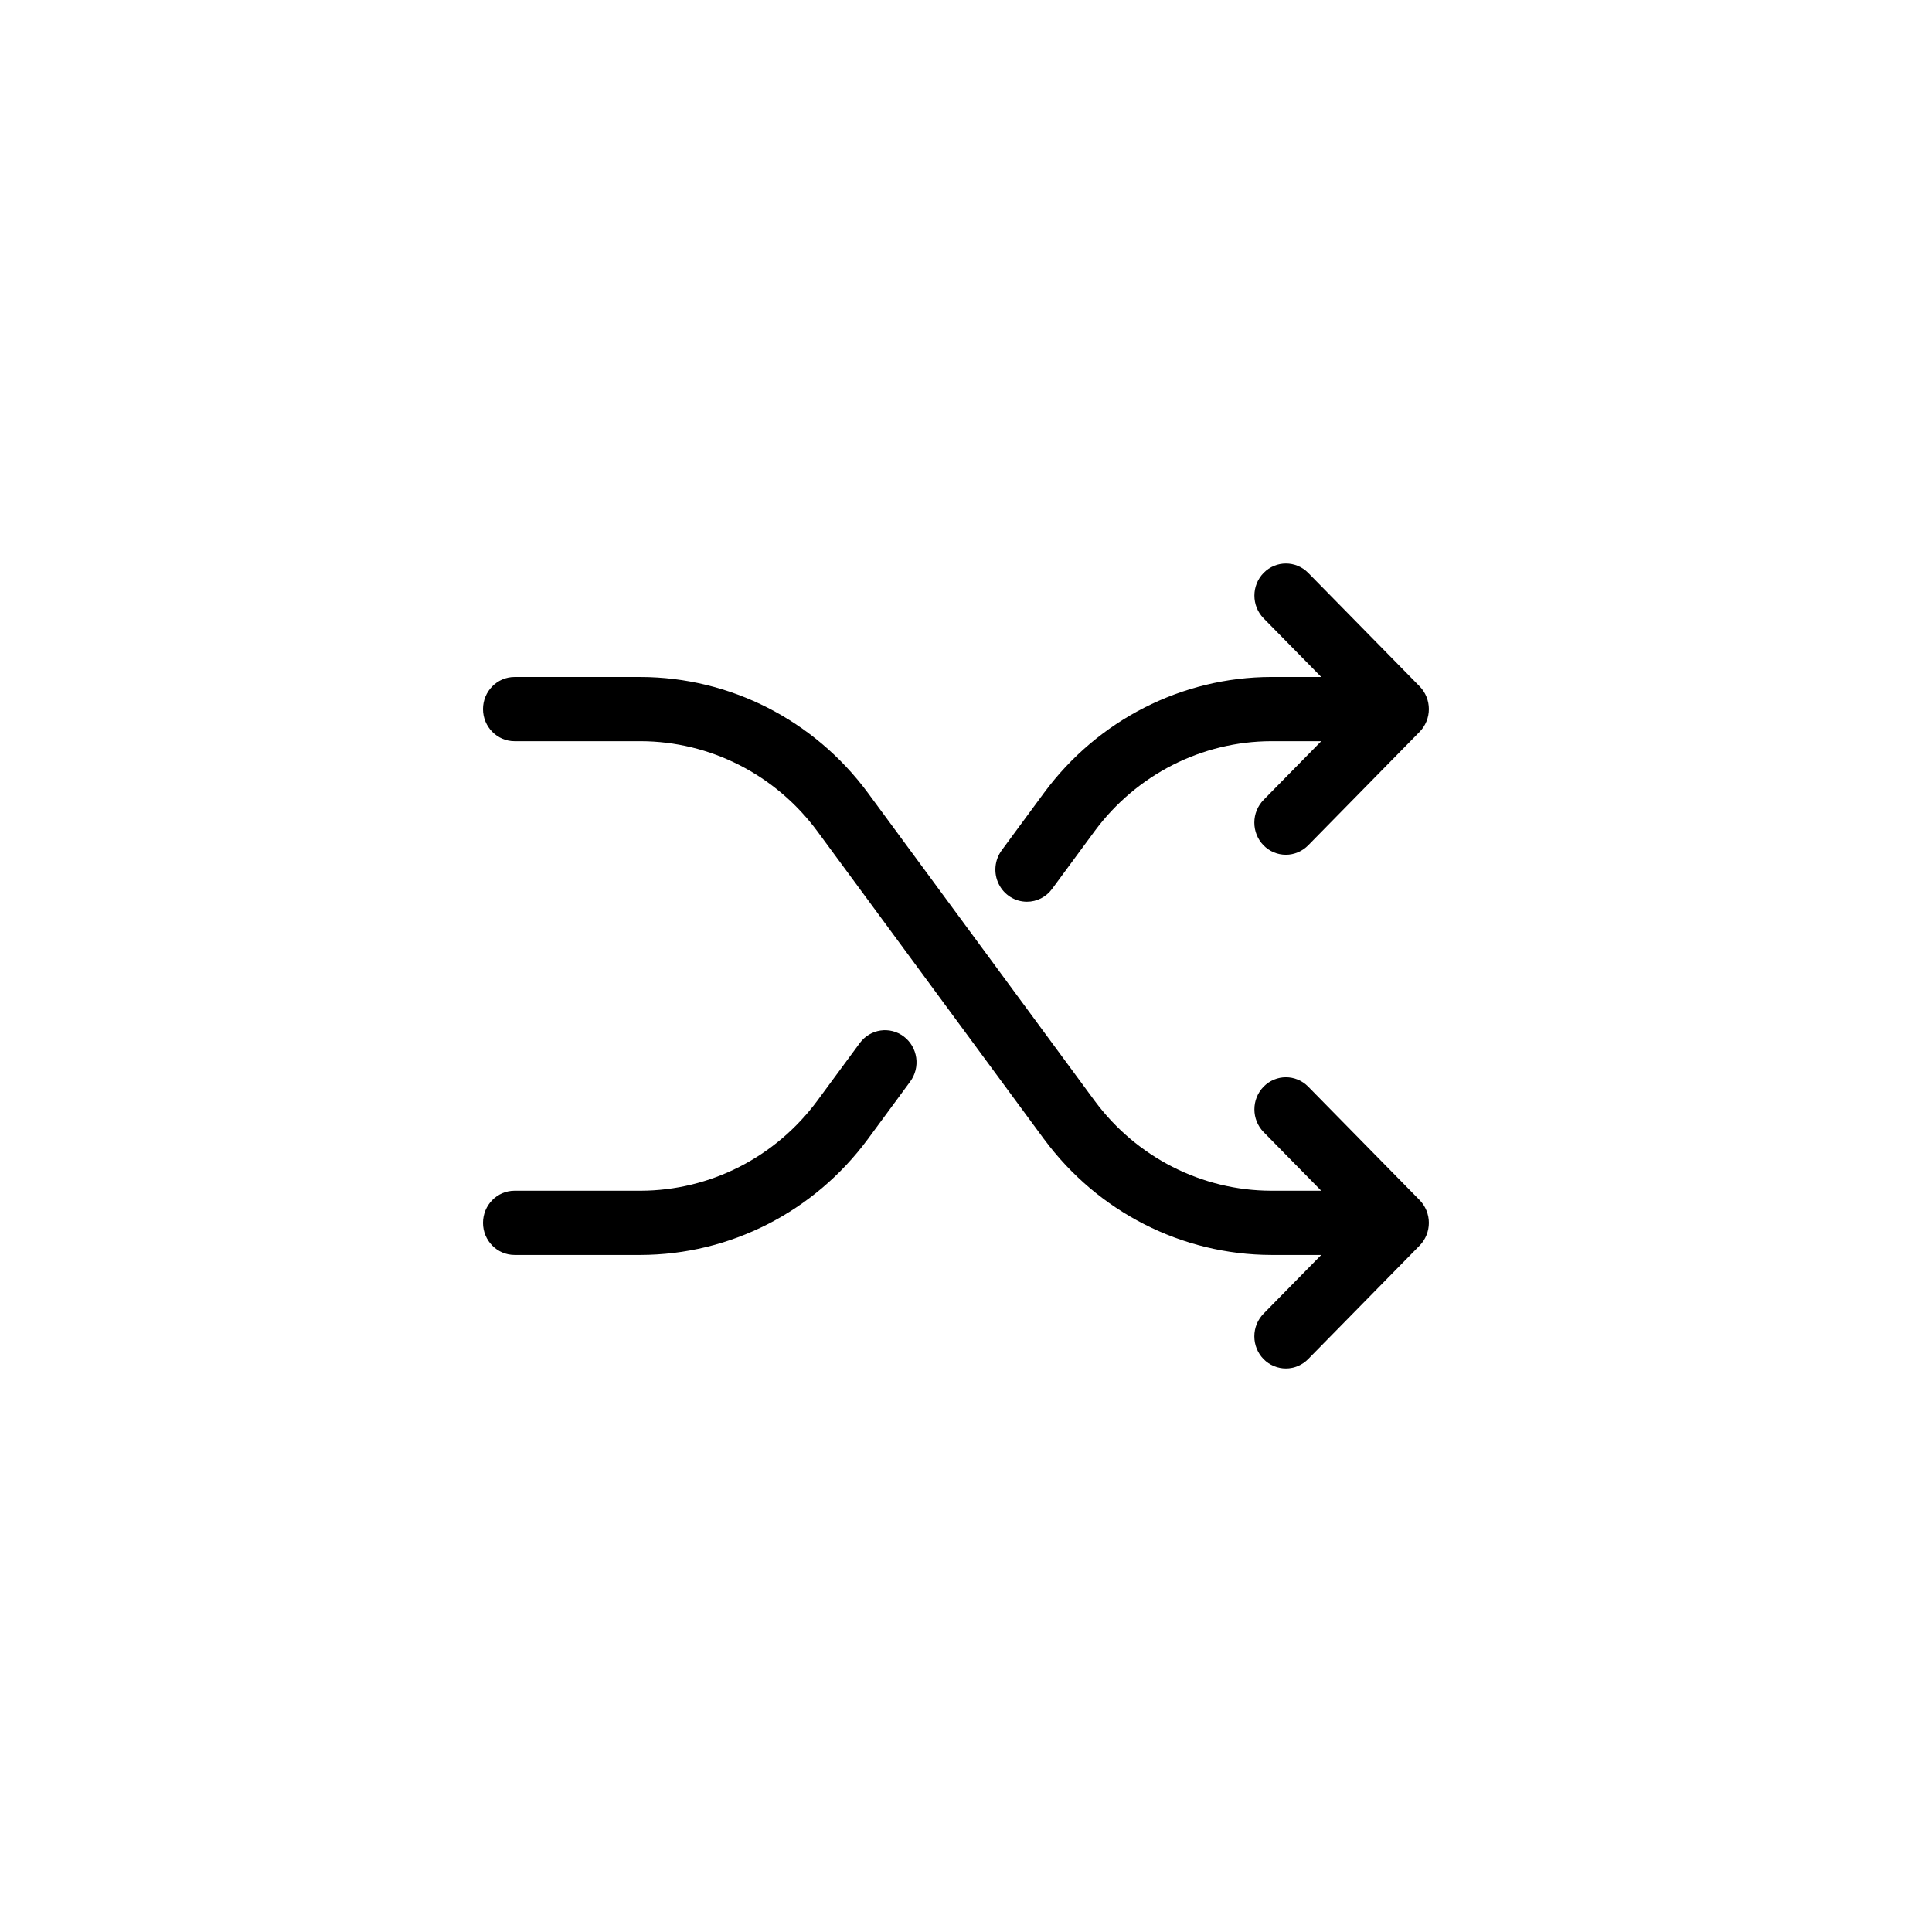 <?xml version="1.0" encoding="UTF-8" standalone="no"?>
<svg
   width="96"
   height="96"
   viewBox="0 0 96 96"
   version="1.1"
   id="svg1"
   xmlns="http://www.w3.org/2000/svg"
   xmlns:svg="http://www.w3.org/2000/svg">
  <defs
     id="defs1" />
  <path
     d="M44.915 51.508C45.248 51.762 45.467 52.141 45.526 52.559C45.585 52.978 45.477 53.403 45.228 53.742L43.113 56.614C40.444 60.222 36.269 62.348 31.833 62.358H25.567C24.701 62.358 24 61.644 24 60.763C24 59.881 24.701 59.167 25.567 59.167H31.833C35.284 59.159 38.531 57.506 40.607 54.7L42.722 51.828C43.241 51.123 44.222 50.98 44.915 51.508ZM51.023 44.807C51.517 44.809 51.983 44.572 52.278 44.169L54.393 41.297C56.469 38.491 59.716 36.838 63.167 36.83H65.652L62.787 39.745C62.493 40.045 62.327 40.451 62.327 40.874C62.327 41.299 62.491 41.706 62.785 42.005C63.079 42.304 63.478 42.472 63.895 42.472C64.31 42.472 64.71 42.302 65.004 42.003L70.542 36.363C70.835 36.064 71 35.657 71 35.234C71 34.811 70.835 34.404 70.542 34.105L65.004 28.465C64.391 27.845 63.4 27.845 62.789 28.467C62.178 29.089 62.178 30.098 62.787 30.723L65.652 33.638H63.167C58.731 33.648 54.556 35.774 51.887 39.382L49.772 42.254C49.417 42.739 49.36 43.385 49.625 43.923C49.889 44.464 50.43 44.805 51.023 44.807ZM65.002 53.993C64.391 53.373 63.4 53.373 62.789 53.995C62.178 54.618 62.178 55.627 62.787 56.251L65.652 59.167H63.167C59.716 59.159 56.469 57.505 54.393 54.699L43.114 39.382C40.444 35.775 36.269 33.649 31.834 33.639H25.567C24.701 33.639 24 34.352 24 35.234C24 36.115 24.701 36.83 25.567 36.83H31.834C35.284 36.837 38.531 38.491 40.607 41.297L51.885 56.614H51.887C54.556 60.222 58.731 62.348 63.167 62.358H65.652L62.787 65.274C62.493 65.573 62.327 65.98 62.327 66.403C62.327 66.827 62.491 67.234 62.785 67.533C63.079 67.832 63.478 68 63.895 68C64.31 68 64.71 67.831 65.004 67.531L70.542 61.891C70.835 61.592 71 61.185 71 60.762C71 60.34 70.835 59.933 70.542 59.633L65.002 53.993Z"
     id="path1" stroke-width="0"/>
</svg>
